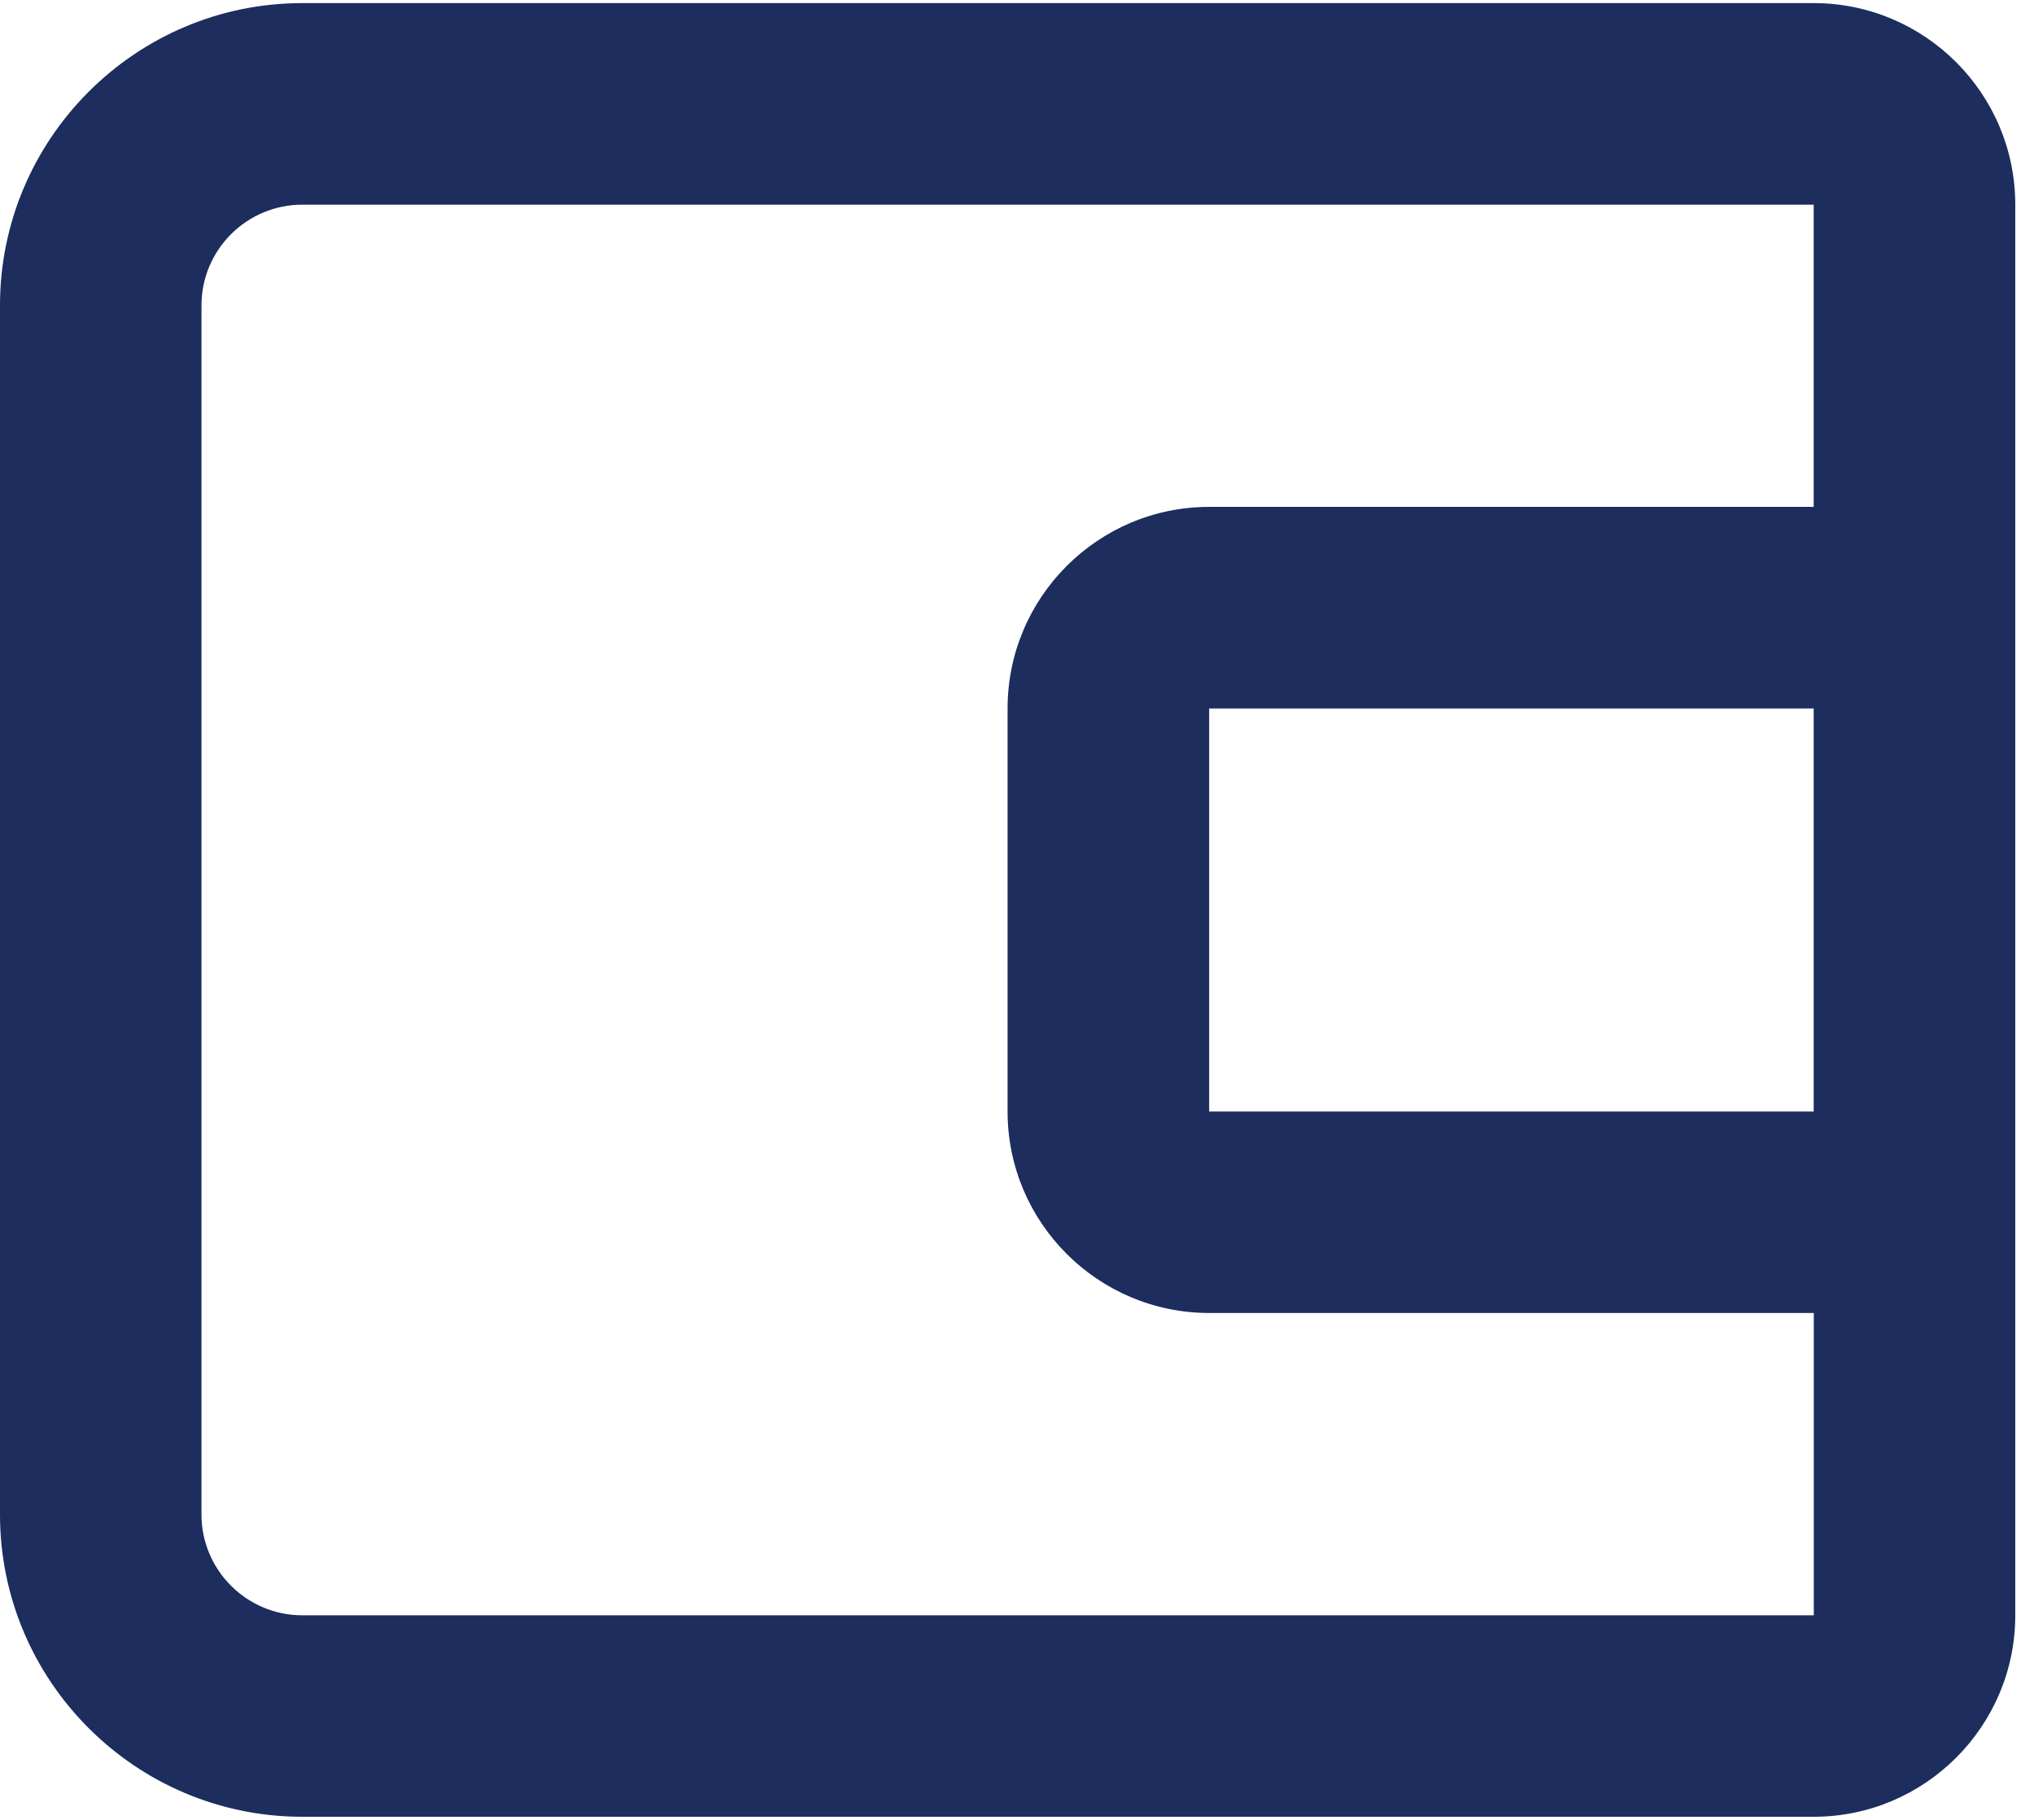 <svg width="19" height="17" viewBox="0 0 19 17" fill="none" xmlns="http://www.w3.org/2000/svg">
<path d="M16.942 0.029H2.824C1.267 0.029 0 1.296 0 2.853V14.148C0 15.704 1.267 16.971 2.824 16.971H16.942C17.98 16.971 18.825 16.127 18.825 15.089V1.912C18.825 0.873 17.98 0.029 16.942 0.029ZM2.824 15.089C2.304 15.089 1.882 14.666 1.882 14.148V2.853C1.882 2.334 2.304 1.912 2.824 1.912H16.942V4.735H11.295C10.257 4.735 9.412 5.579 9.412 6.618V10.383C9.412 11.421 10.257 12.265 11.295 12.265H16.943V15.089H2.824ZM16.942 6.618V10.383H11.295V6.618H16.942Z" fill="#1C2D5E"/>
</svg>
